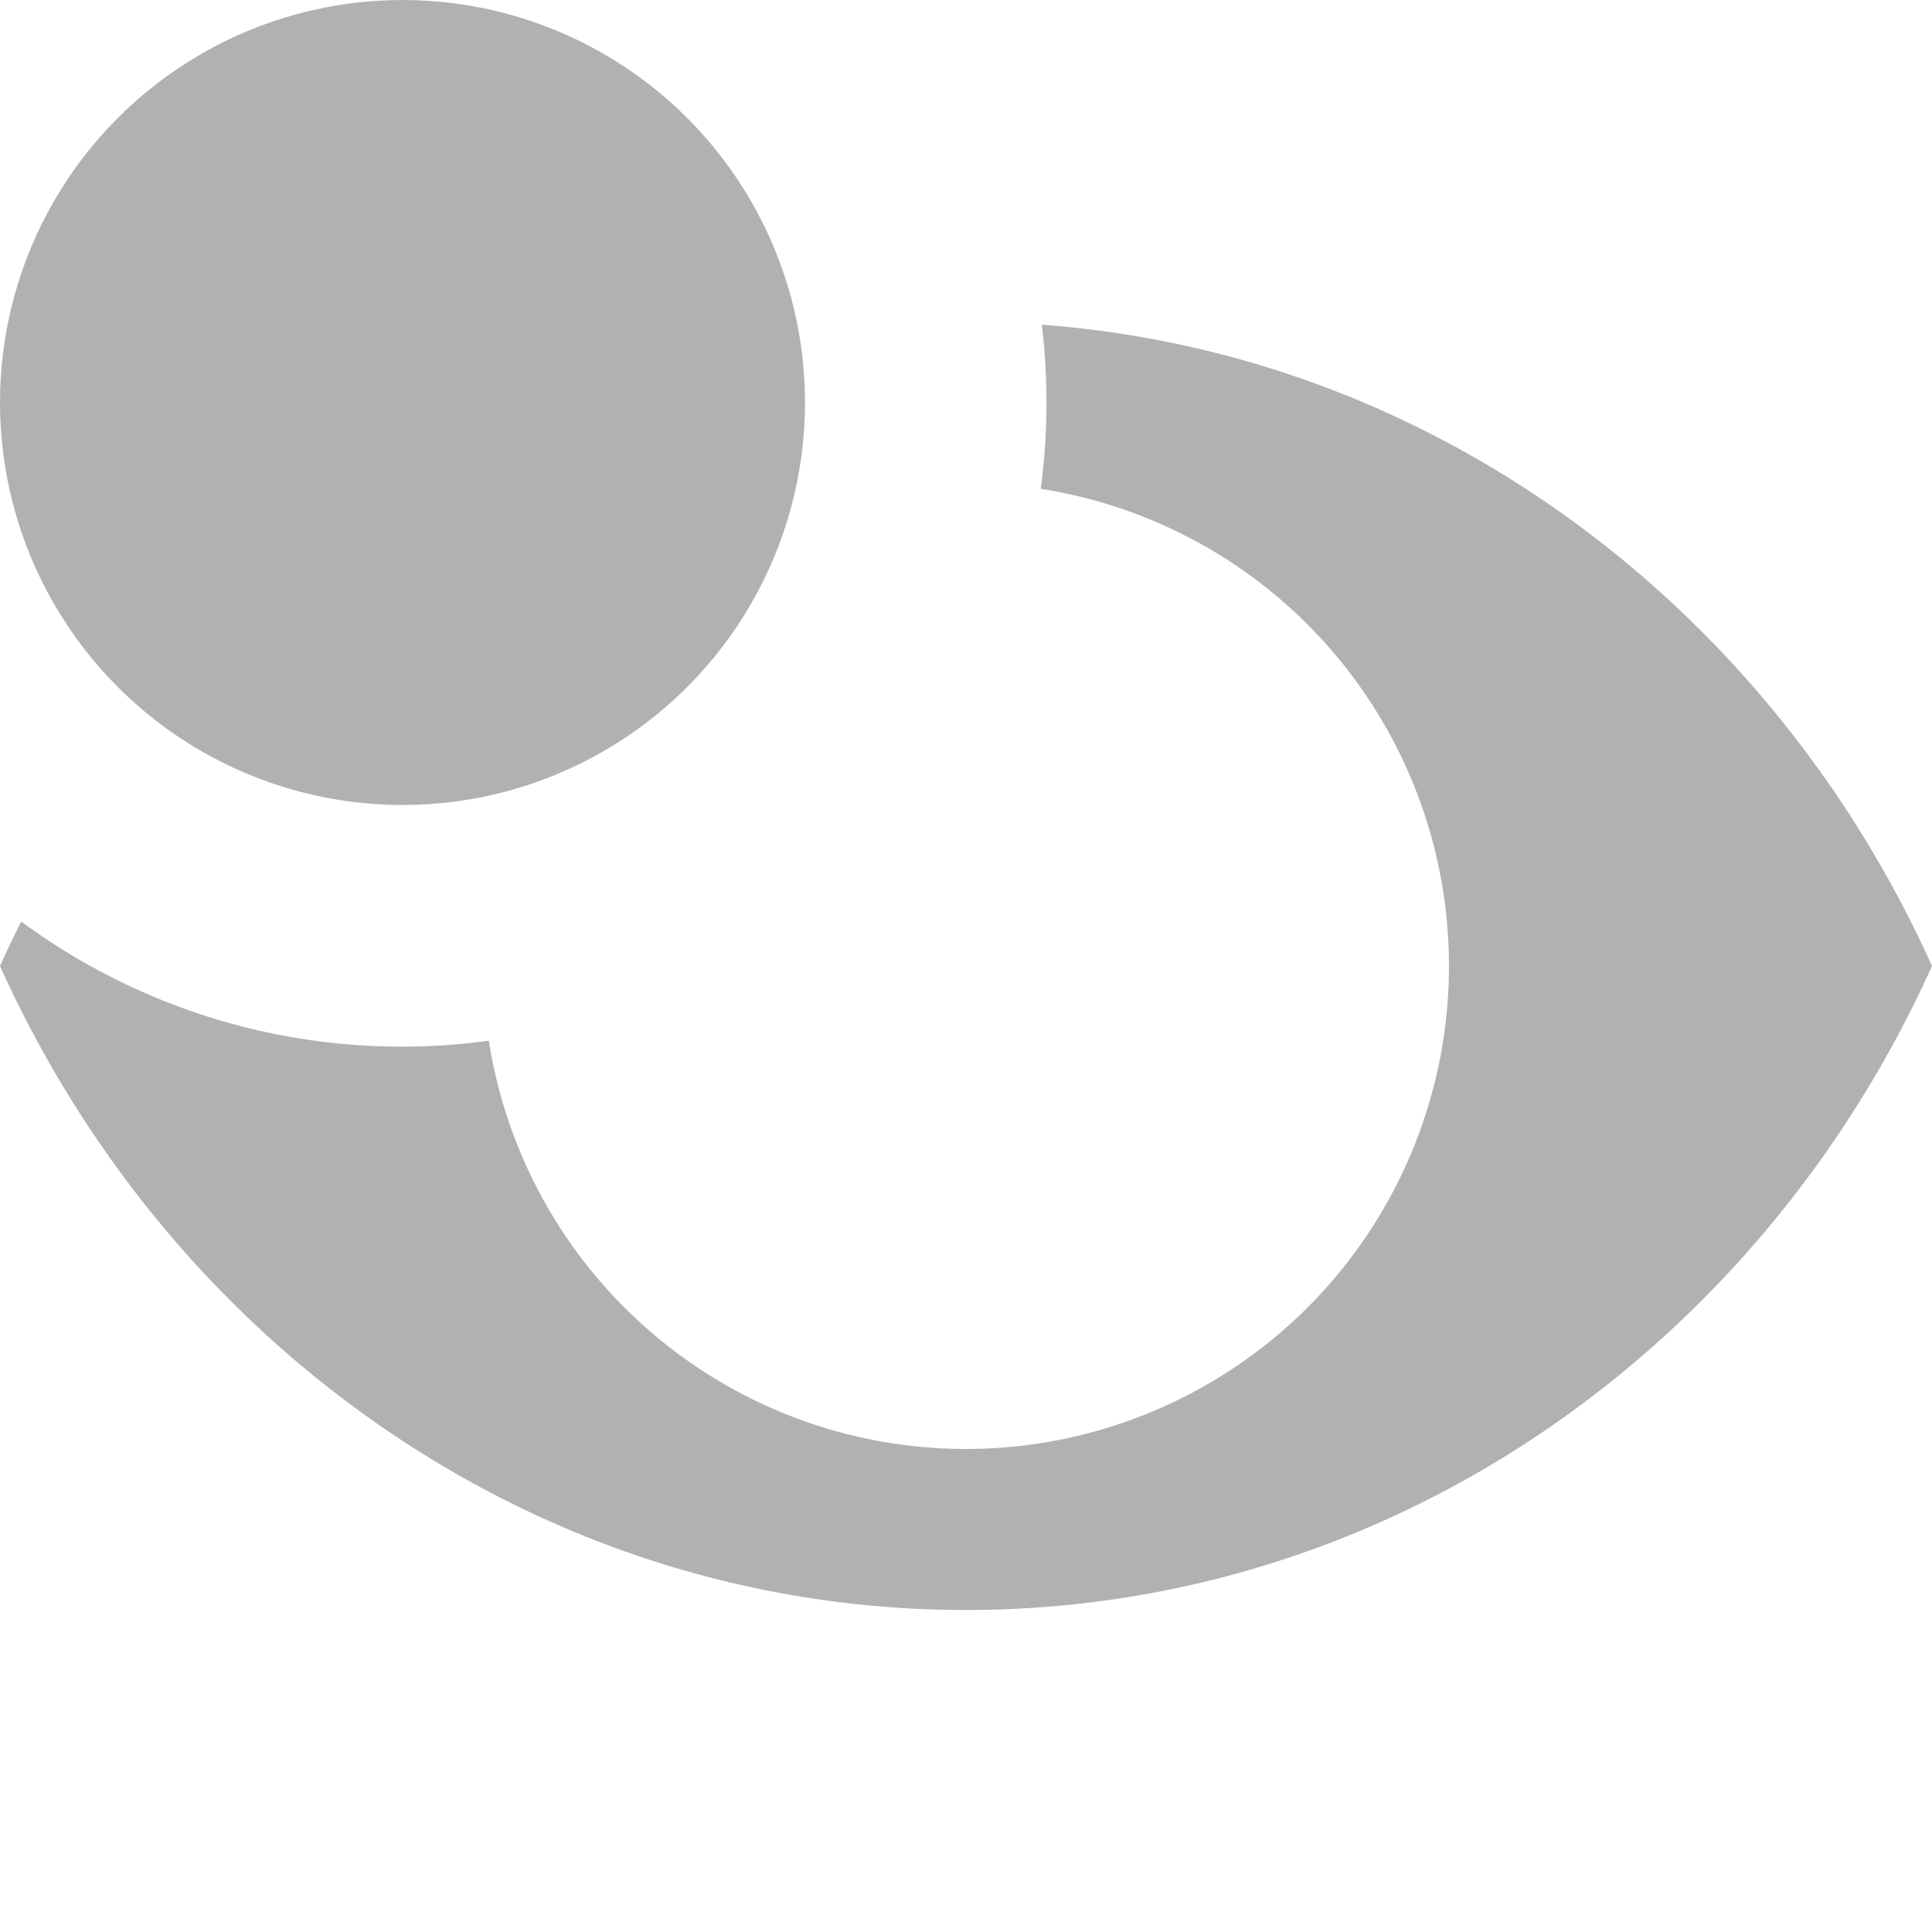 <svg xmlns="http://www.w3.org/2000/svg" xmlns:xlink="http://www.w3.org/1999/xlink" width="12" height="12" viewBox="0 0 12 12"><rect id="frame" width="12" height="12" fill="none"/><defs><circle id="a" cx="2.5" cy="2.5" r="2.5"/></defs><g fill="#AFB1B3" fill-rule="evenodd"><path d="M.132 5.724a3.982 3.982 0 0 0 2.904.74 3 3 0 1 0 3.428-3.428 4.037 4.037 0 0 0 .007-1.019C8.917 2.198 10.998 3.777 12 6c-1.066 2.365-3.352 4-6 4S1.066 8.365 0 6c.042-.093.086-.185.132-.276z"/><use xlink:href="#a"/></g></svg>